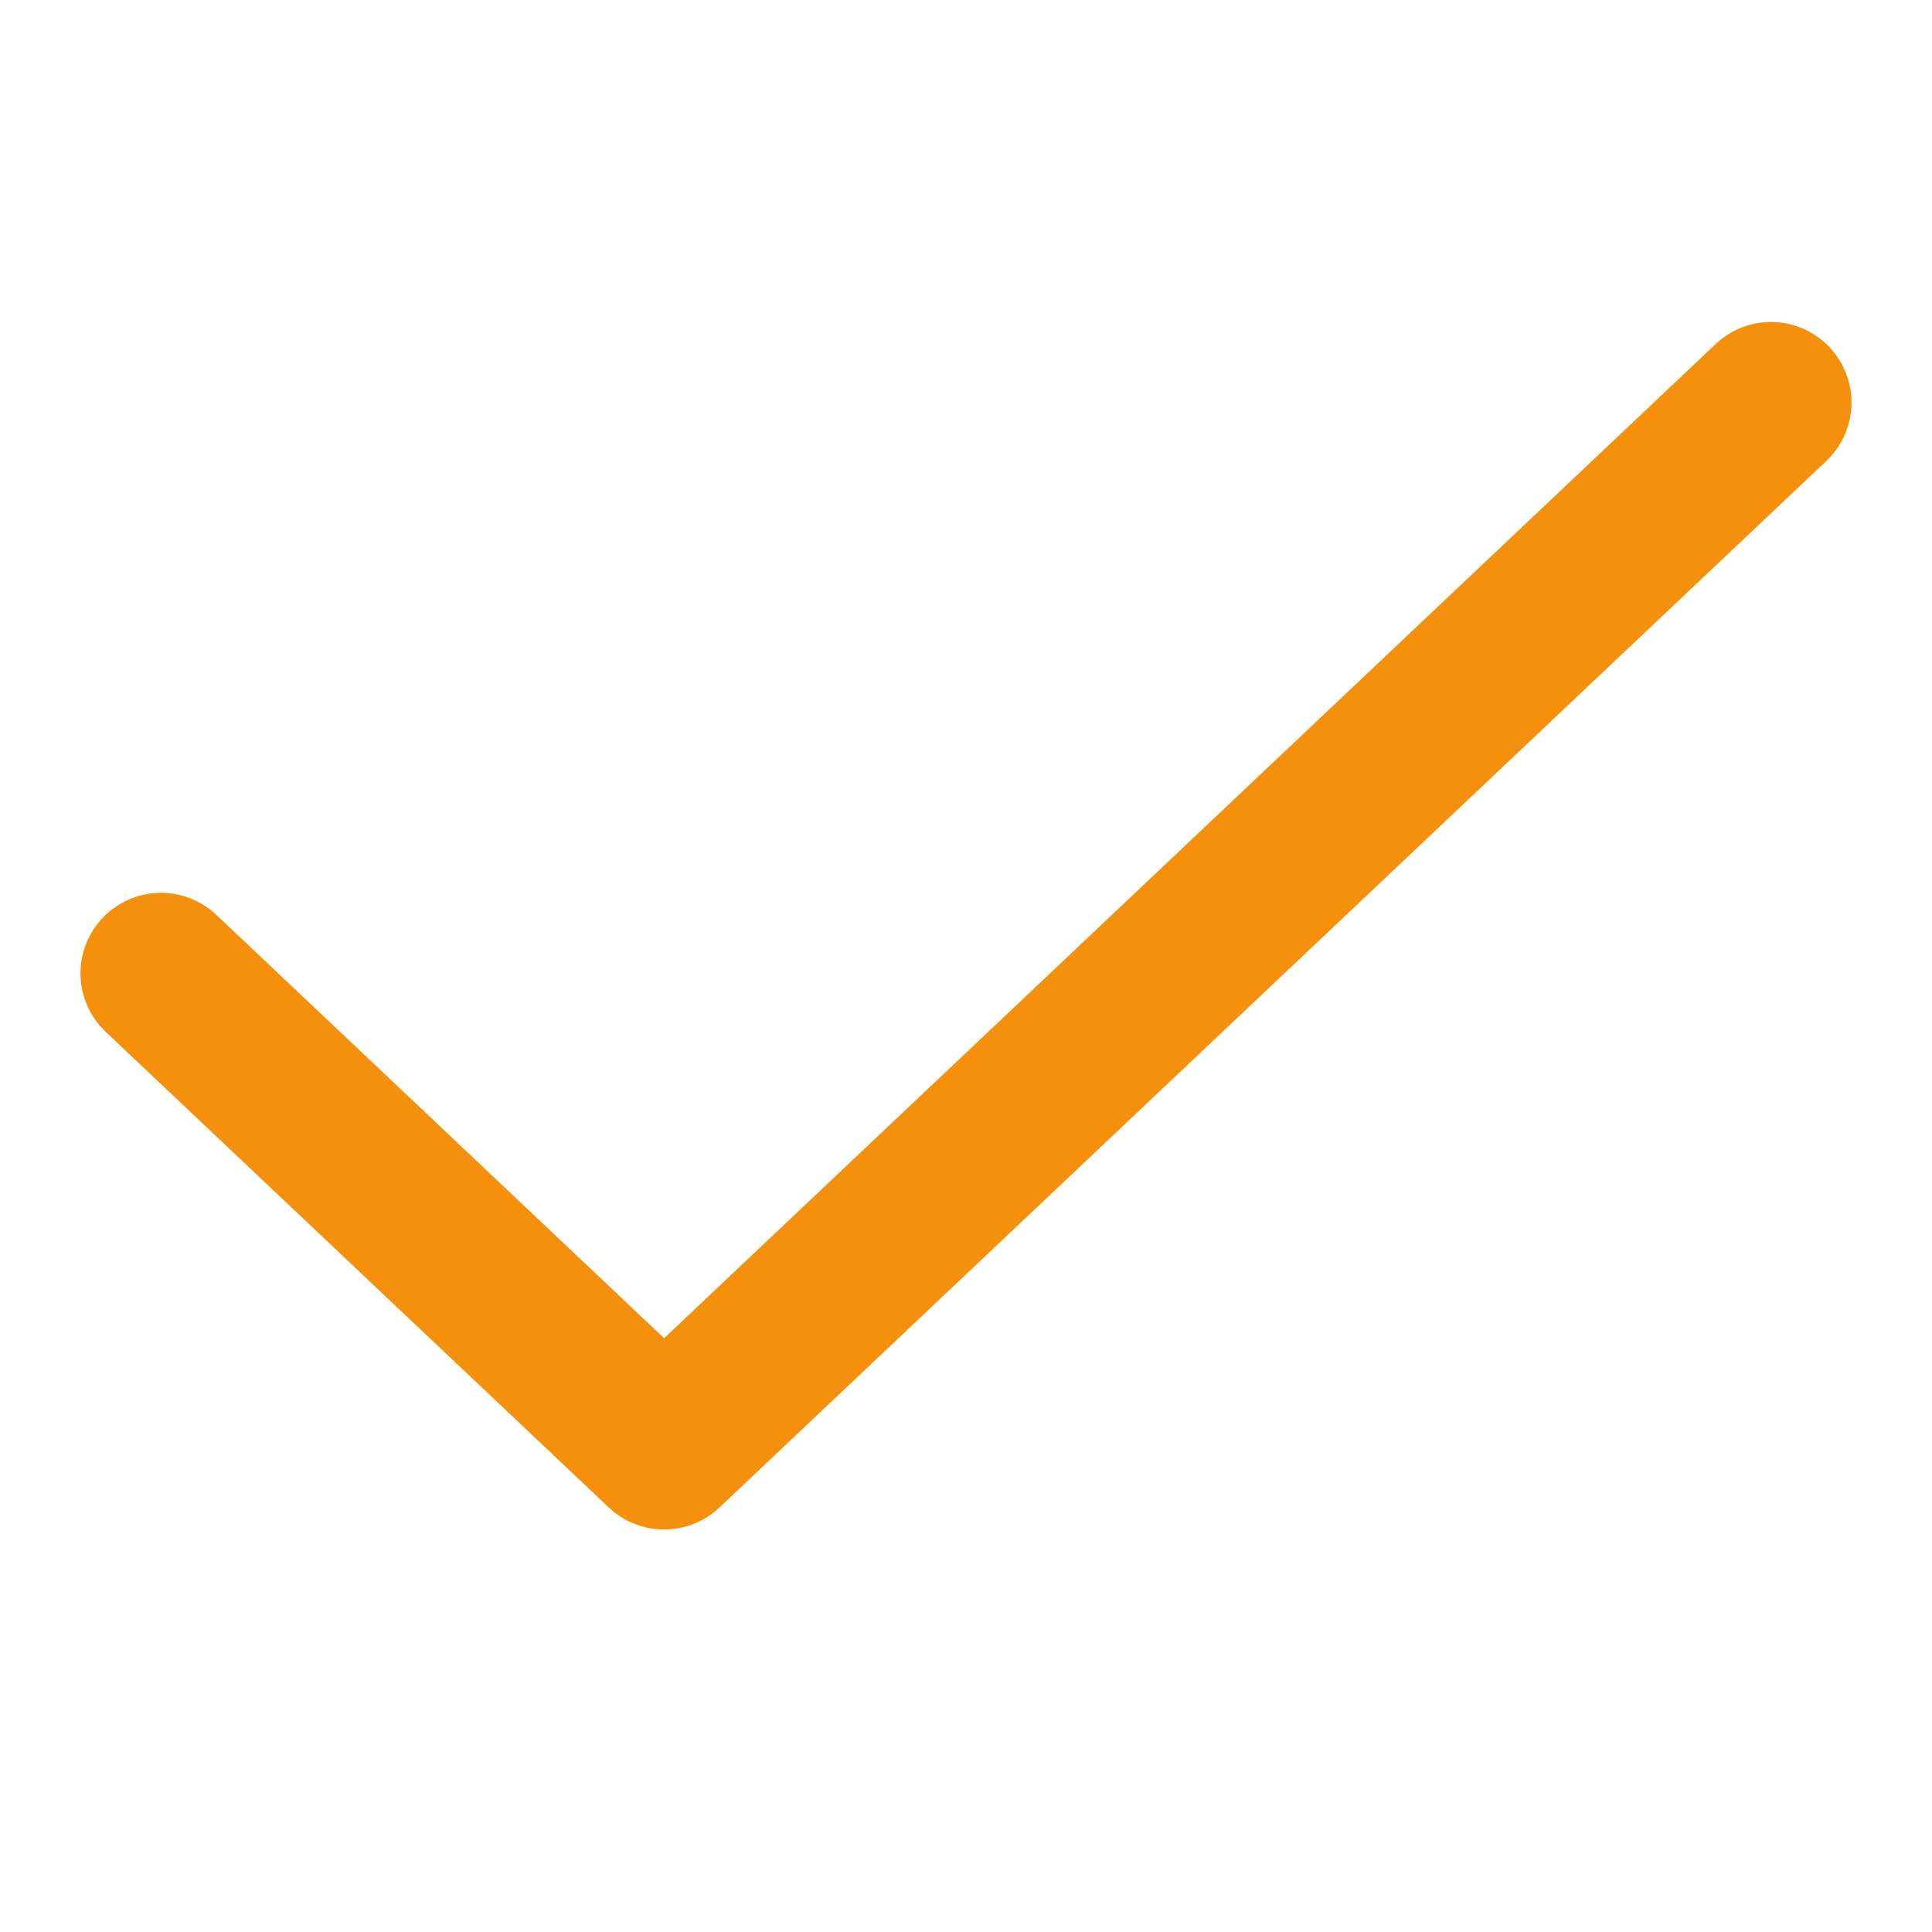 <svg width="24" height="24" viewBox="0 0 24 24" fill="none" xmlns="http://www.w3.org/2000/svg">
<path d="M22 5L8.25 18L2 12.091" stroke="#F5900D" stroke-width="2" stroke-linecap="round" stroke-linejoin="round"/>
</svg>
